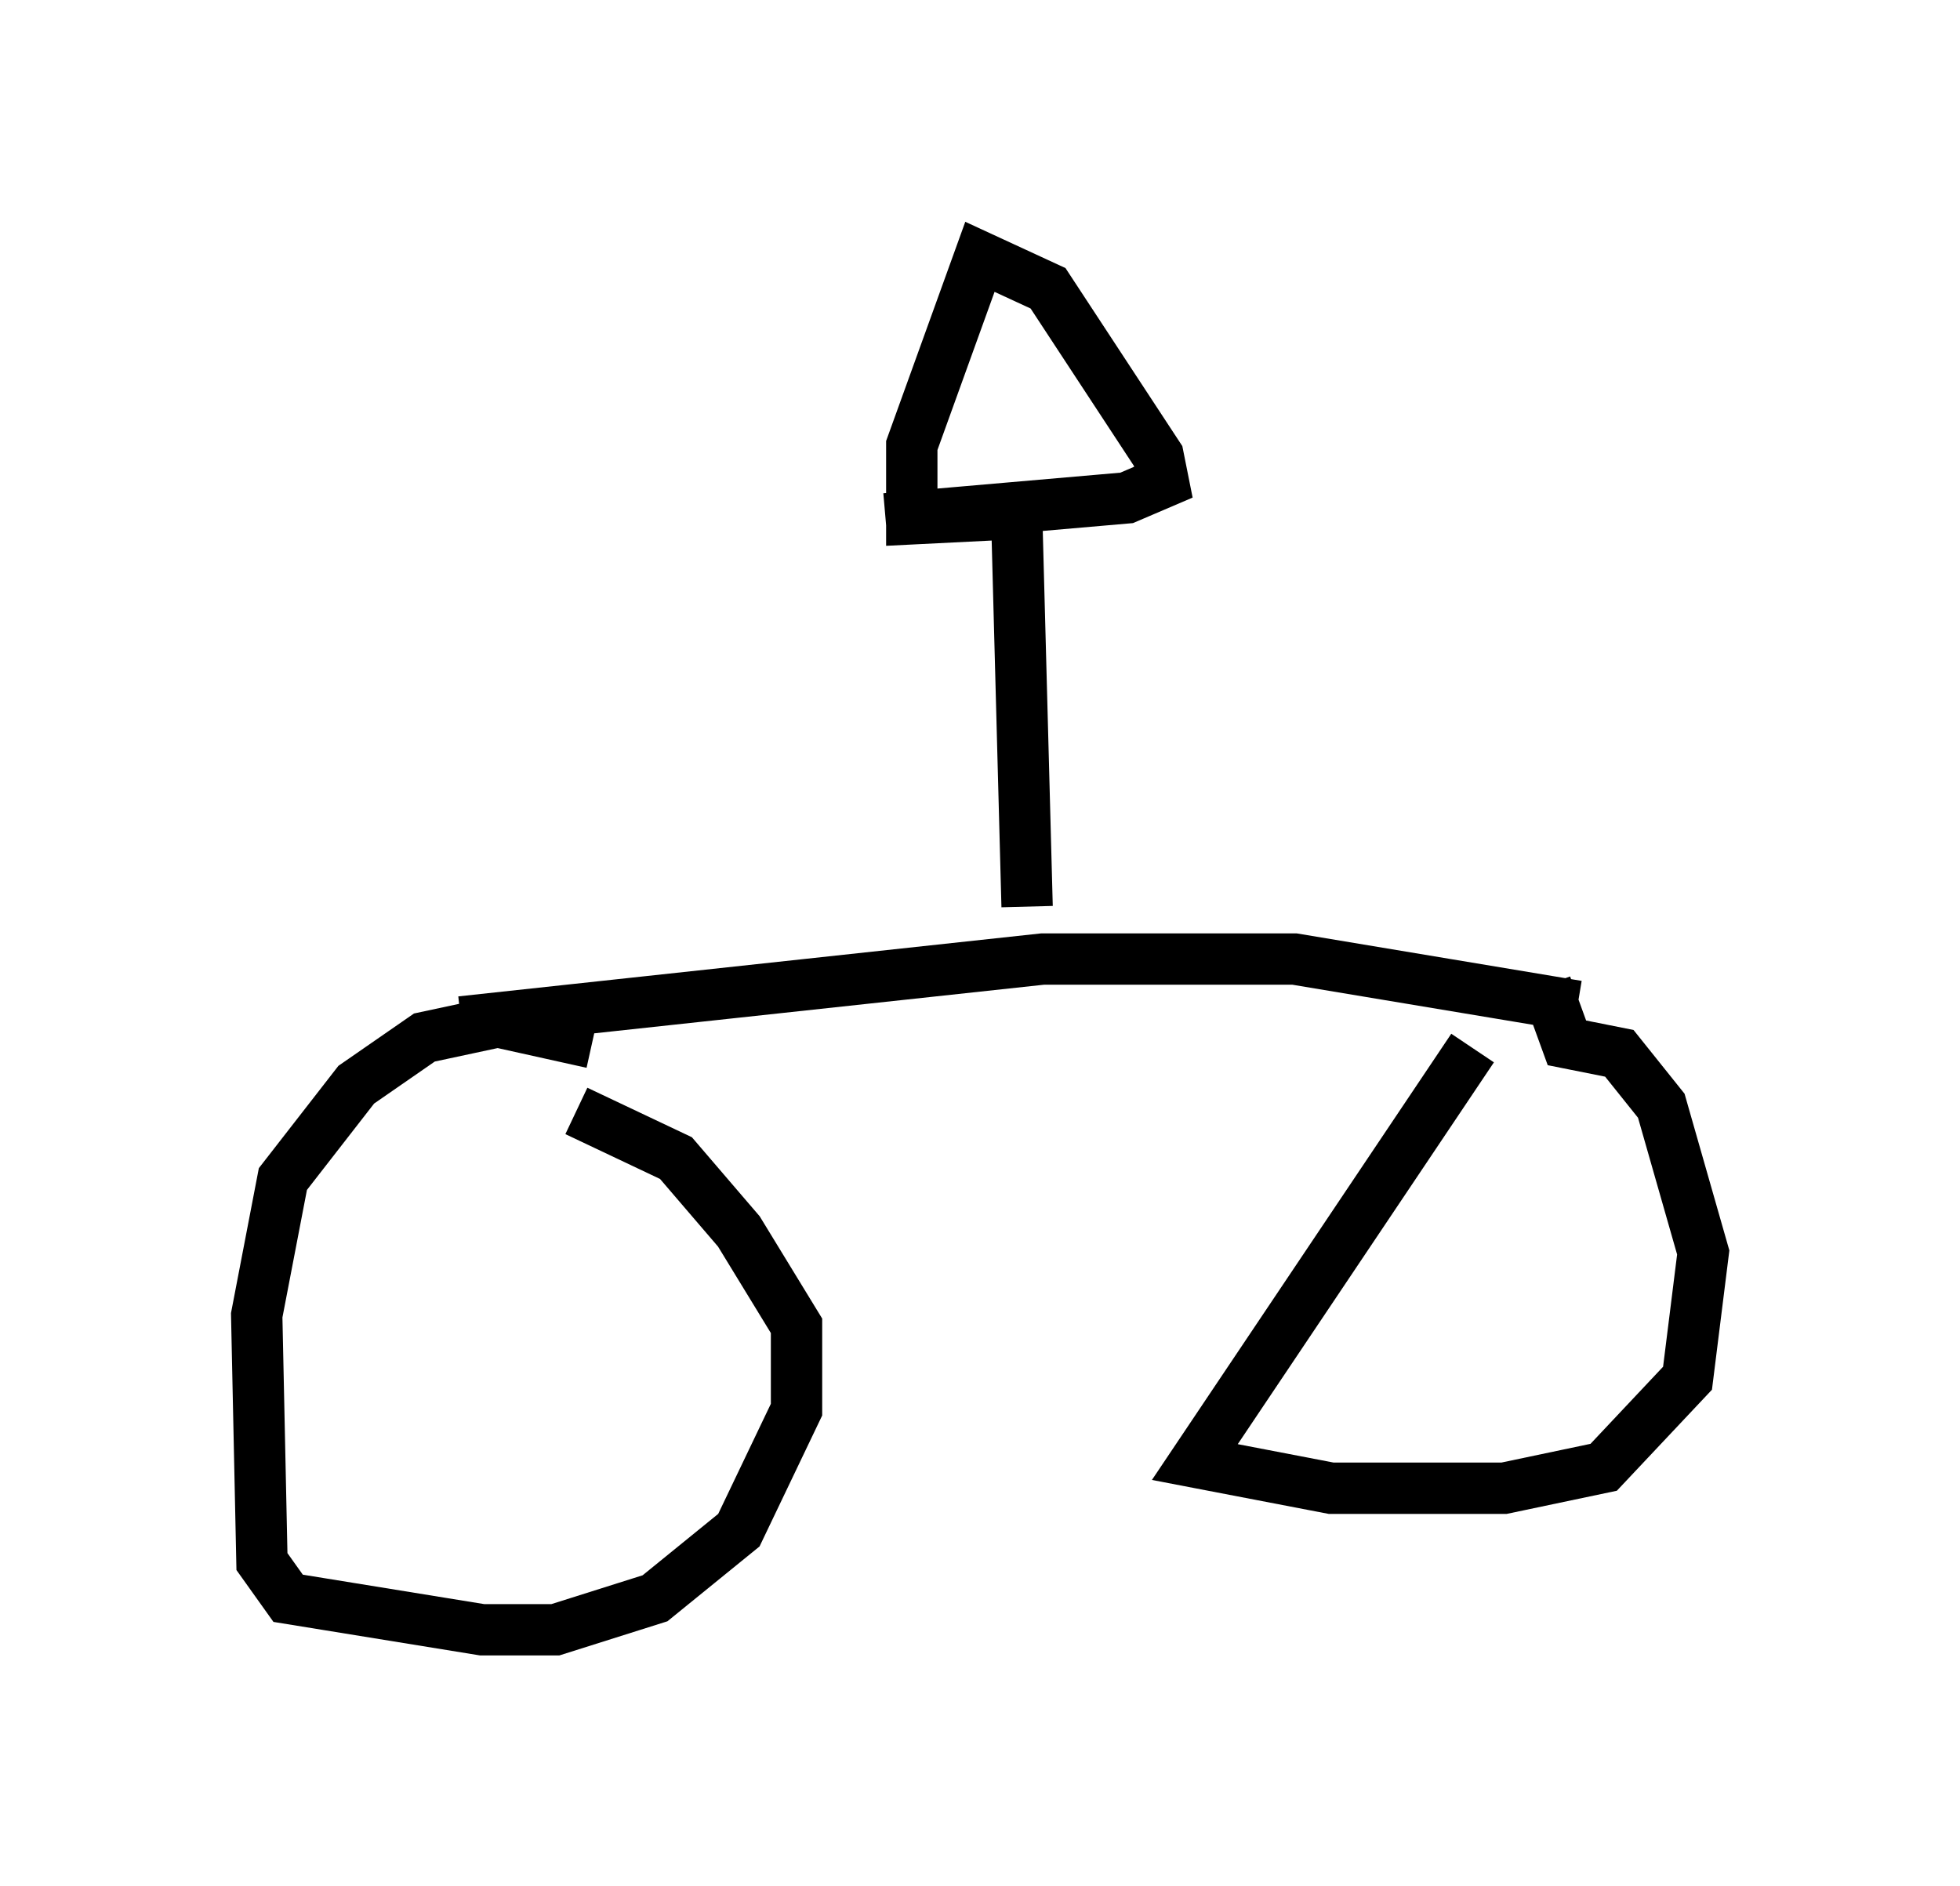 <?xml version="1.0" encoding="utf-8" ?>
<svg baseProfile="full" height="36.746" version="1.1" width="38.175" xmlns="http://www.w3.org/2000/svg" xmlns:ev="http://www.w3.org/2001/xml-events" xmlns:xlink="http://www.w3.org/1999/xlink"><defs /><rect fill="white" height="36.746" width="38.175" x="0" y="0" /><path d="M13.371, 21.64 m-1.838, -1.327 l-1.838, -0.408 -1.429, 0.306 l-1.327, 0.919 -1.429, 1.838 l-0.51, 2.654 0.102, 4.798 l0.51, 0.715 3.777, 0.613 l1.429, 0.0 1.94, -0.613 l1.633, -1.327 1.123, -2.348 l0.0, -1.633 -1.123, -1.838 l-1.225, -1.429 -1.94, -0.919 m17.456, -1.225 l-5.41, 8.065 2.654, 0.51 l3.369, 0.0 1.94, -0.408 l1.633, -1.735 0.306, -2.45 l-0.817, -2.858 -0.817, -1.021 l-1.021, -0.204 -0.408, -1.123 m-0.102, -0.204 l0.0, 0.0 m-21.029, 0.919 l11.331, -1.225 4.9, 0.0 l5.513, 0.919 m-10.719, -1.94 l-0.204, -7.656 -2.042, 0.102 l0.0, -1.429 1.327, -3.675 l1.327, 0.613 2.144, 3.267 l0.102, 0.51 -0.715, 0.306 l-4.696, 0.408 " fill="none" stroke="black" stroke-width="1" /></svg>